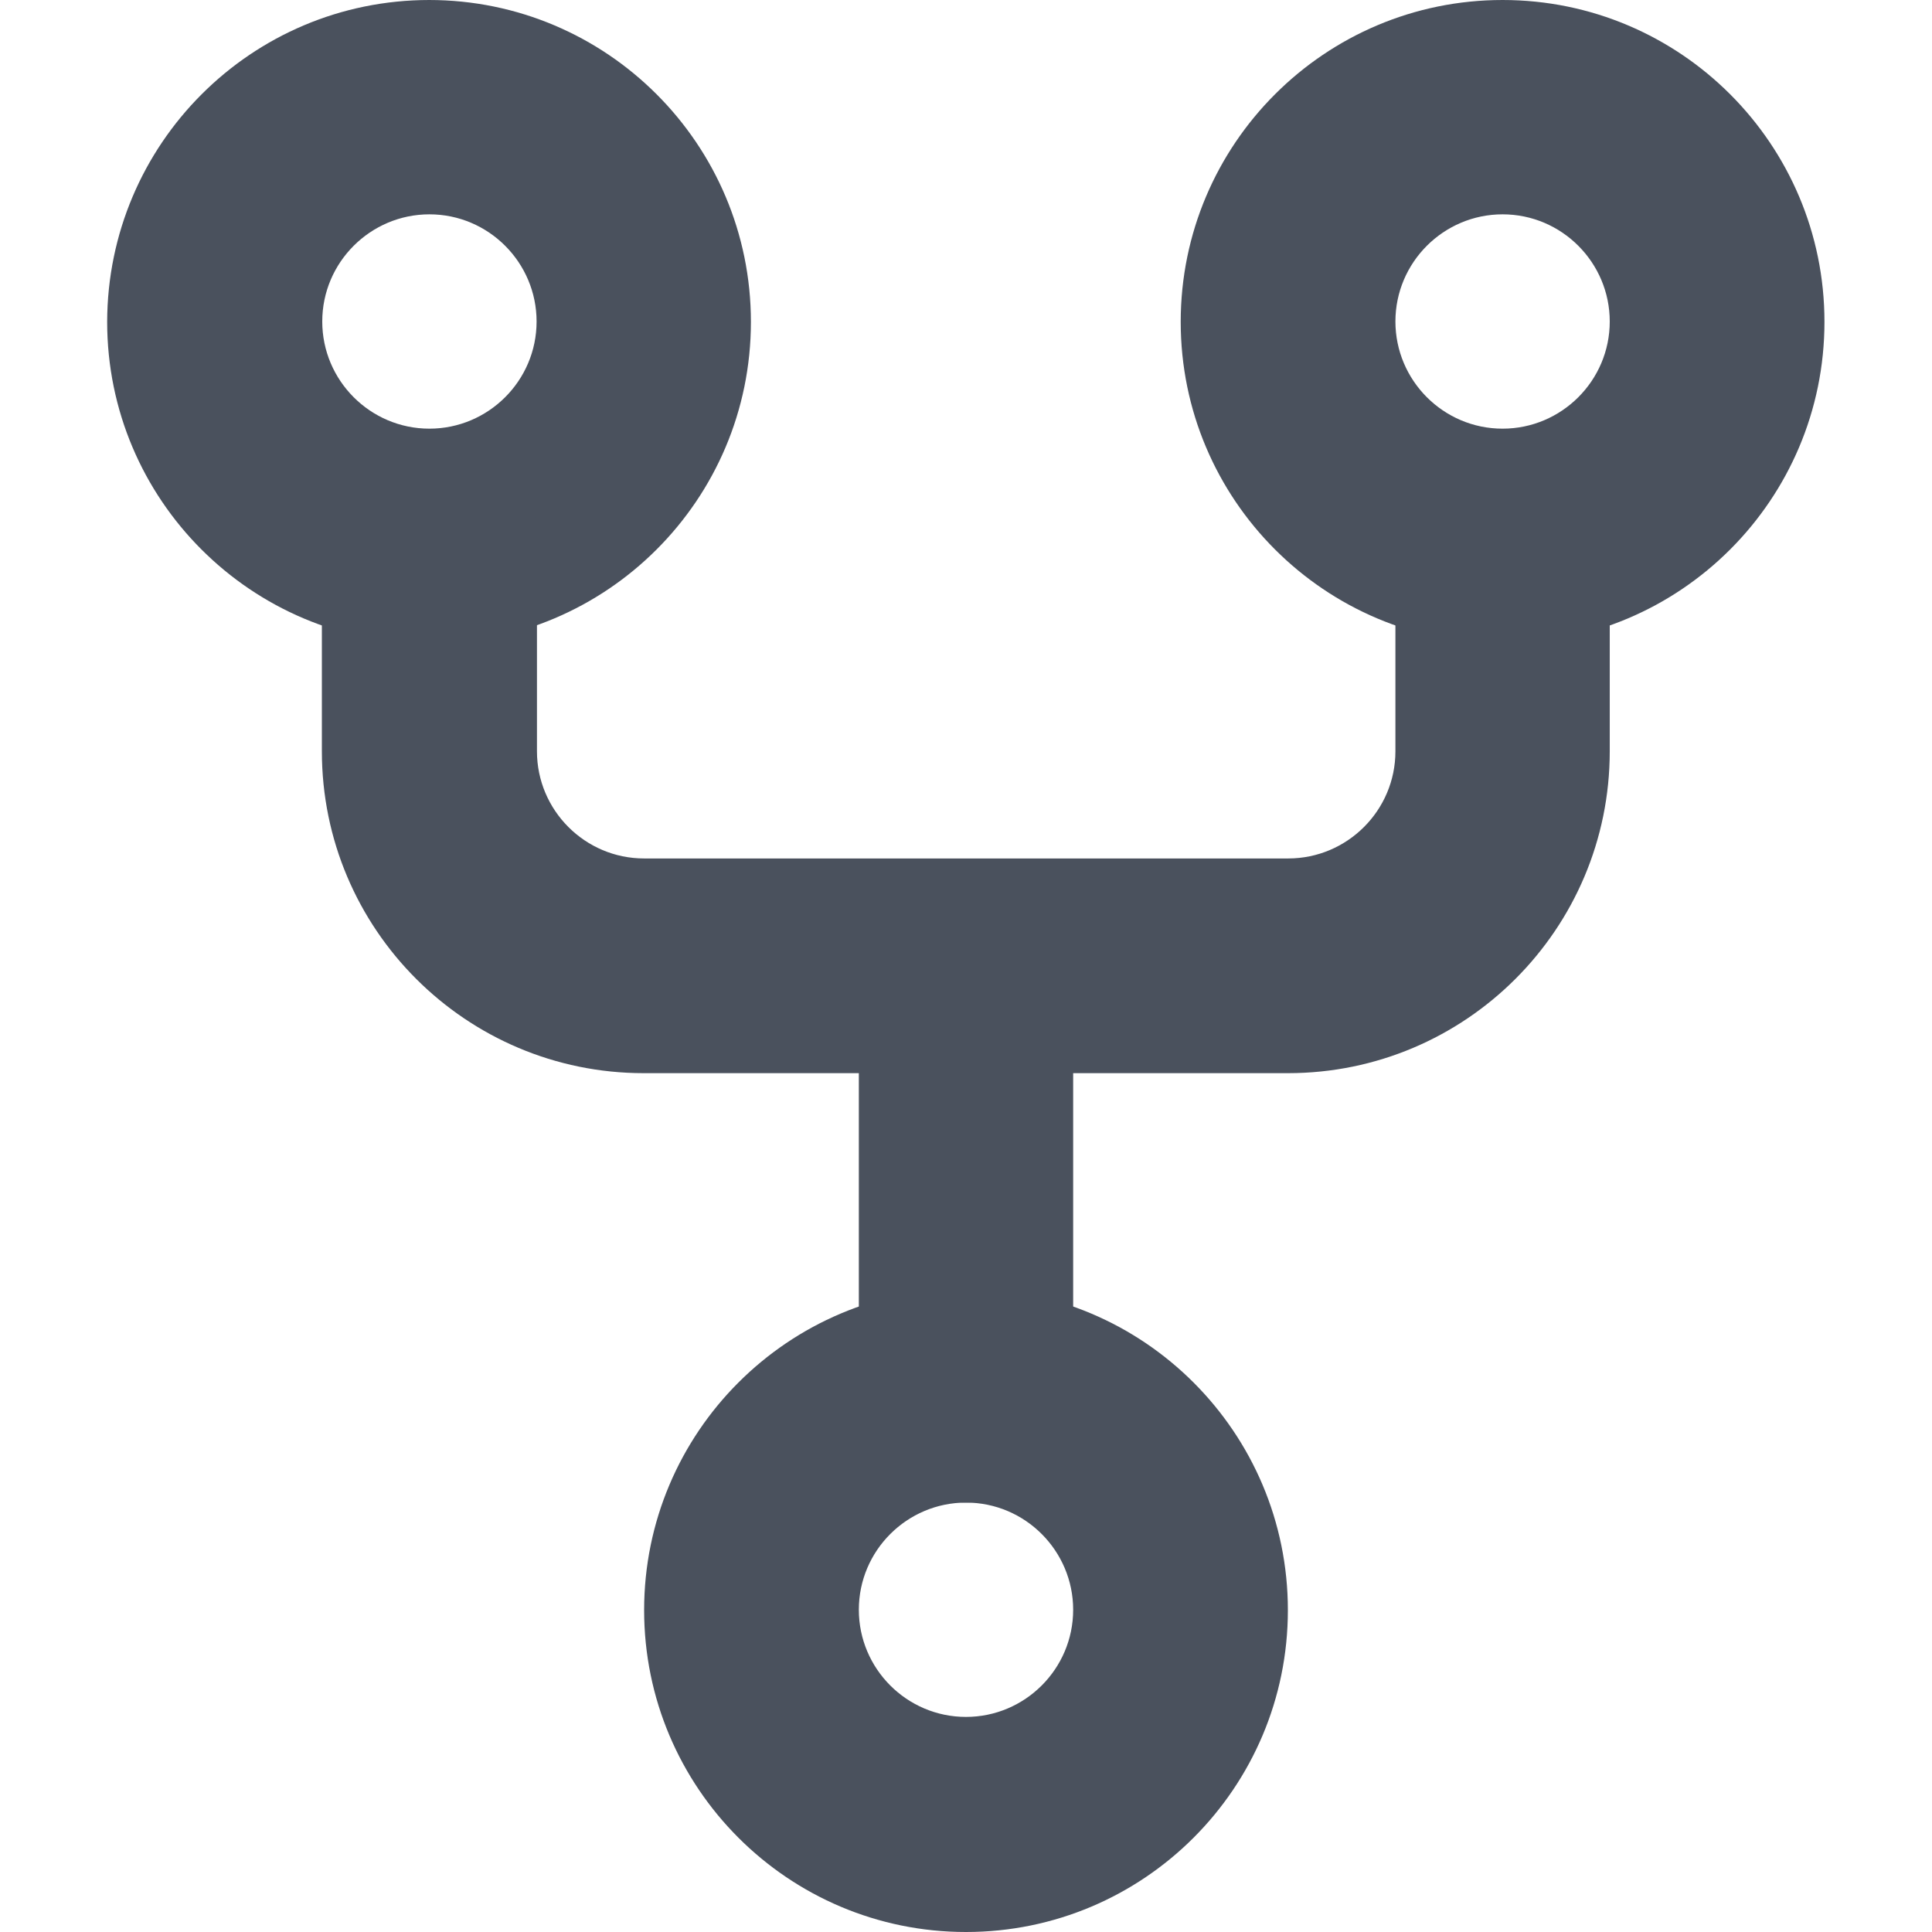 <svg
	version="1.1"
	id="Layer_1"
	xmlns="http://www.w3.org/2000/svg"
	xmlns:xlink="http://www.w3.org/1999/xlink"
	x="0px"
	y="0px"
	viewBox="0 0 512 512"
	style="enable-background: new 0 0 512 512"
	xml:space="preserve"
	fill="#4a515d"
>
			<g>
			<path
				d="M256,369.8v28.4c15.7,0,28.4,12.8,28.4,28.4c0,15.7-12.8,28.4-28.4,28.4c-15.7,0-28.4-12.8-28.4-28.4
c0-15.7,12.8-28.4,28.4-28.4V369.8v-28.4c-47.1,0-85.3,38.2-85.3,85.3c0,47.1,38.2,85.3,85.3,85.3c47.1,0,85.3-38.2,85.3-85.3
c0-47.1-38.2-85.3-85.3-85.3V369.8z"
			/>
			<path
				d="M113.8,28.4v28.4c15.7,0,28.4,12.8,28.4,28.4c0,15.7-12.8,28.4-28.4,28.4c-15.7,0-28.4-12.8-28.4-28.4
c0-15.7,12.8-28.4,28.4-28.4V28.4V0C66.6,0,28.5,38.2,28.4,85.3c0,47.1,38.2,85.3,85.3,85.3c47.1,0,85.3-38.2,85.3-85.3
c0-47.1-38.2-85.3-85.3-85.3V28.4z"
			/>
			<path
				d="M398.2,28.4v28.4c15.7,0,28.4,12.8,28.4,28.4c0,15.7-12.8,28.4-28.4,28.4c-15.7,0-28.4-12.8-28.4-28.4
c0-15.7,12.8-28.4,28.4-28.4V28.4V0c-47.1,0-85.3,38.2-85.3,85.3c0,47.1,38.2,85.3,85.3,85.3c47.1,0,85.3-38.2,85.3-85.3
c0-47.1-38.2-85.3-85.3-85.3V28.4z"
			/>
			<path
				d="M85.3,142.2v56.9c0,47.1,38.2,85.3,85.3,85.3h170.7c47.1,0,85.3-38.2,85.3-85.3v-56.9c0-15.7-12.7-28.4-28.4-28.4
s-28.4,12.7-28.4,28.4v56.9c0,15.7-12.8,28.4-28.4,28.4H170.7c-15.7,0-28.4-12.8-28.4-28.4l0-56.9c0-15.7-12.7-28.4-28.4-28.4
S85.3,126.5,85.3,142.2z"
			/>
			<path
				d="M227.6,256v113.8c0,15.7,12.7,28.4,28.4,28.4c15.7,0,28.4-12.7,28.4-28.4V256c0-15.7-12.7-28.4-28.4-28.4
C240.3,227.6,227.6,240.3,227.6,256"
			/>
			</g>
		</svg>